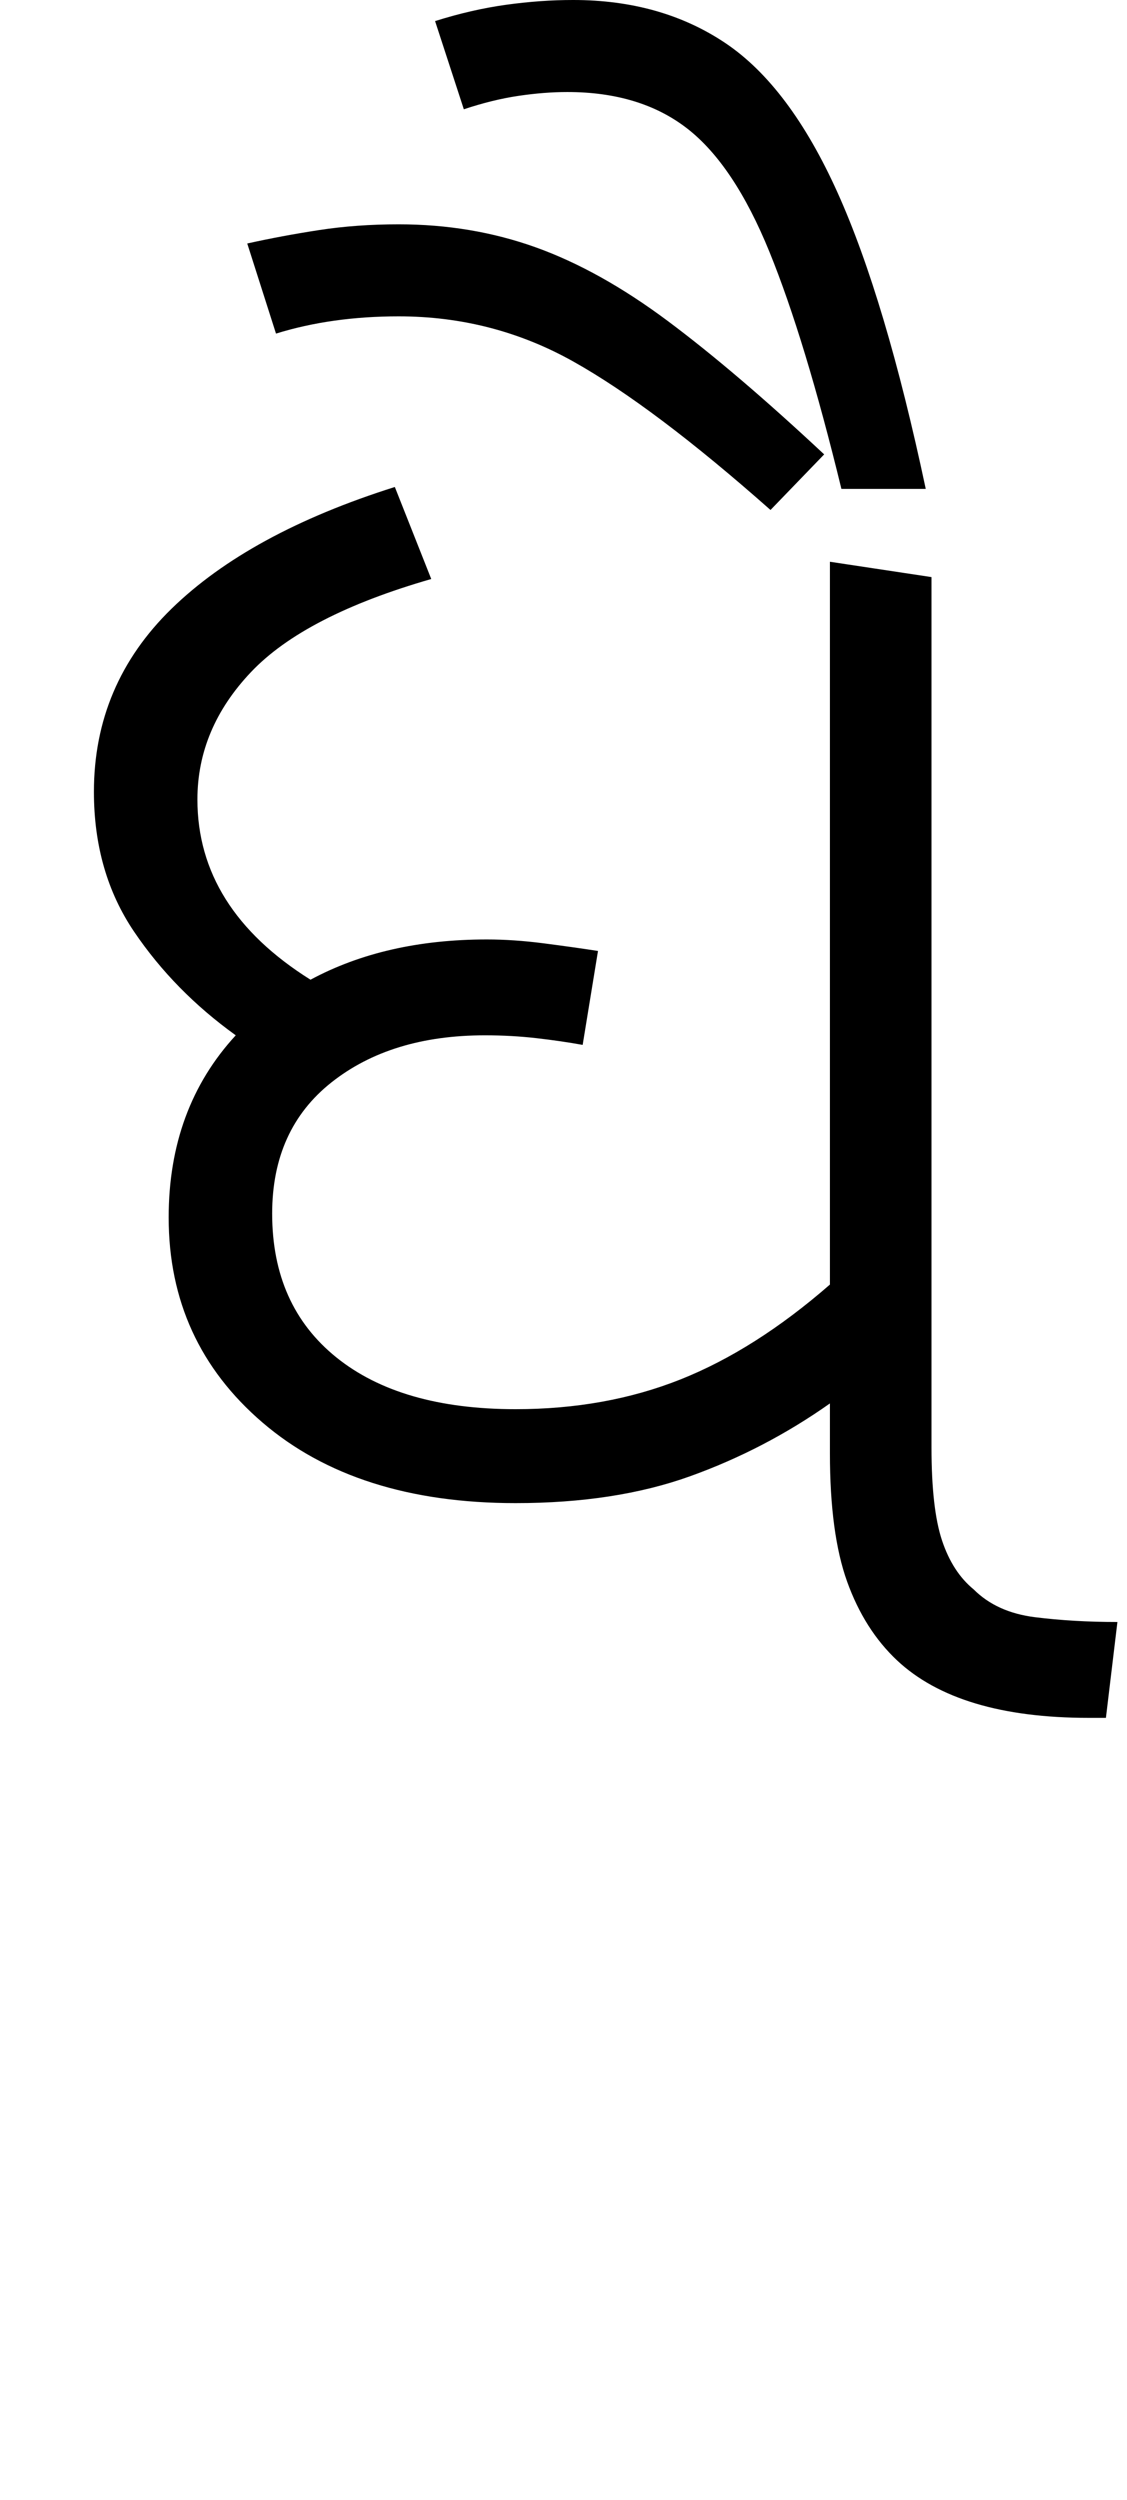 <svg xmlns="http://www.w3.org/2000/svg" xmlns:xlink="http://www.w3.org/1999/xlink" width="58.8" height="130.4"><path d="M26.90 78.40L26.90 78.40Q18.60 78.40 13.70 74.20Q8.80 70 8.80 63.50L8.80 63.50Q8.80 57.80 12.30 54.00L12.30 54.00Q9.10 51.70 7 48.60Q4.90 45.50 4.90 41.30L4.90 41.30Q4.90 35.70 8.95 31.75Q13 27.80 20.60 25.40L20.60 25.40L22.50 30.20Q15.90 32.10 13.10 35.05Q10.30 38.00 10.30 41.70L10.30 41.70Q10.30 47.40 16.20 51.10L16.20 51.10Q20.10 49.00 25.40 49.00L25.40 49.00Q26.80 49.00 28.35 49.20Q29.90 49.40 31.20 49.60L31.20 49.60L30.40 54.50Q29.30 54.30 28 54.15Q26.70 54.00 25.30 54.00L25.30 54.00Q20.40 54.00 17.30 56.45Q14.20 58.90 14.20 63.30L14.20 63.30Q14.20 68.10 17.55 70.80Q20.90 73.50 26.90 73.50L26.90 73.50Q31.60 73.50 35.50 71.95Q39.40 70.40 43.30 67L43.30 67L43.30 29.30L48.60 30.10L48.60 75.50Q48.60 78.70 49.15 80.35Q49.70 82.00 50.80 82.90L50.80 82.90Q52 84.10 54 84.35Q56 84.60 58.30 84.60L58.30 84.60L57.70 89.60L56.80 89.60Q50 89.60 46.80 86.60L46.80 86.60Q45.10 85.00 44.20 82.50Q43.30 80 43.30 75.80L43.30 75.80L43.30 73.20Q39.90 75.60 36 77Q32.10 78.40 26.90 78.40ZM48.30 25.50L43.90 25.50Q42 17.70 40.15 13.15Q38.30 8.60 35.85 6.70Q33.40 4.80 29.60 4.80L29.60 4.80Q28.40 4.80 27.05 5Q25.70 5.20 24.20 5.70L24.20 5.70L22.70 1.10Q24.60 0.50 26.40 0.25Q28.20 0 29.90 0L29.90 0Q34.50 0 37.85 2.25Q41.20 4.50 43.70 10.05Q46.20 15.60 48.30 25.50L48.30 25.50ZM43 23.70L40.20 26.60Q34.10 21.20 29.90 18.85Q25.70 16.50 20.80 16.50L20.80 16.50Q17.30 16.50 14.40 17.40L14.40 17.40L12.90 12.70Q14.70 12.30 16.65 12Q18.60 11.70 20.80 11.70L20.80 11.70Q24.60 11.70 27.95 12.90Q31.30 14.10 34.85 16.75Q38.40 19.40 43 23.70L43 23.70Z"/></svg>